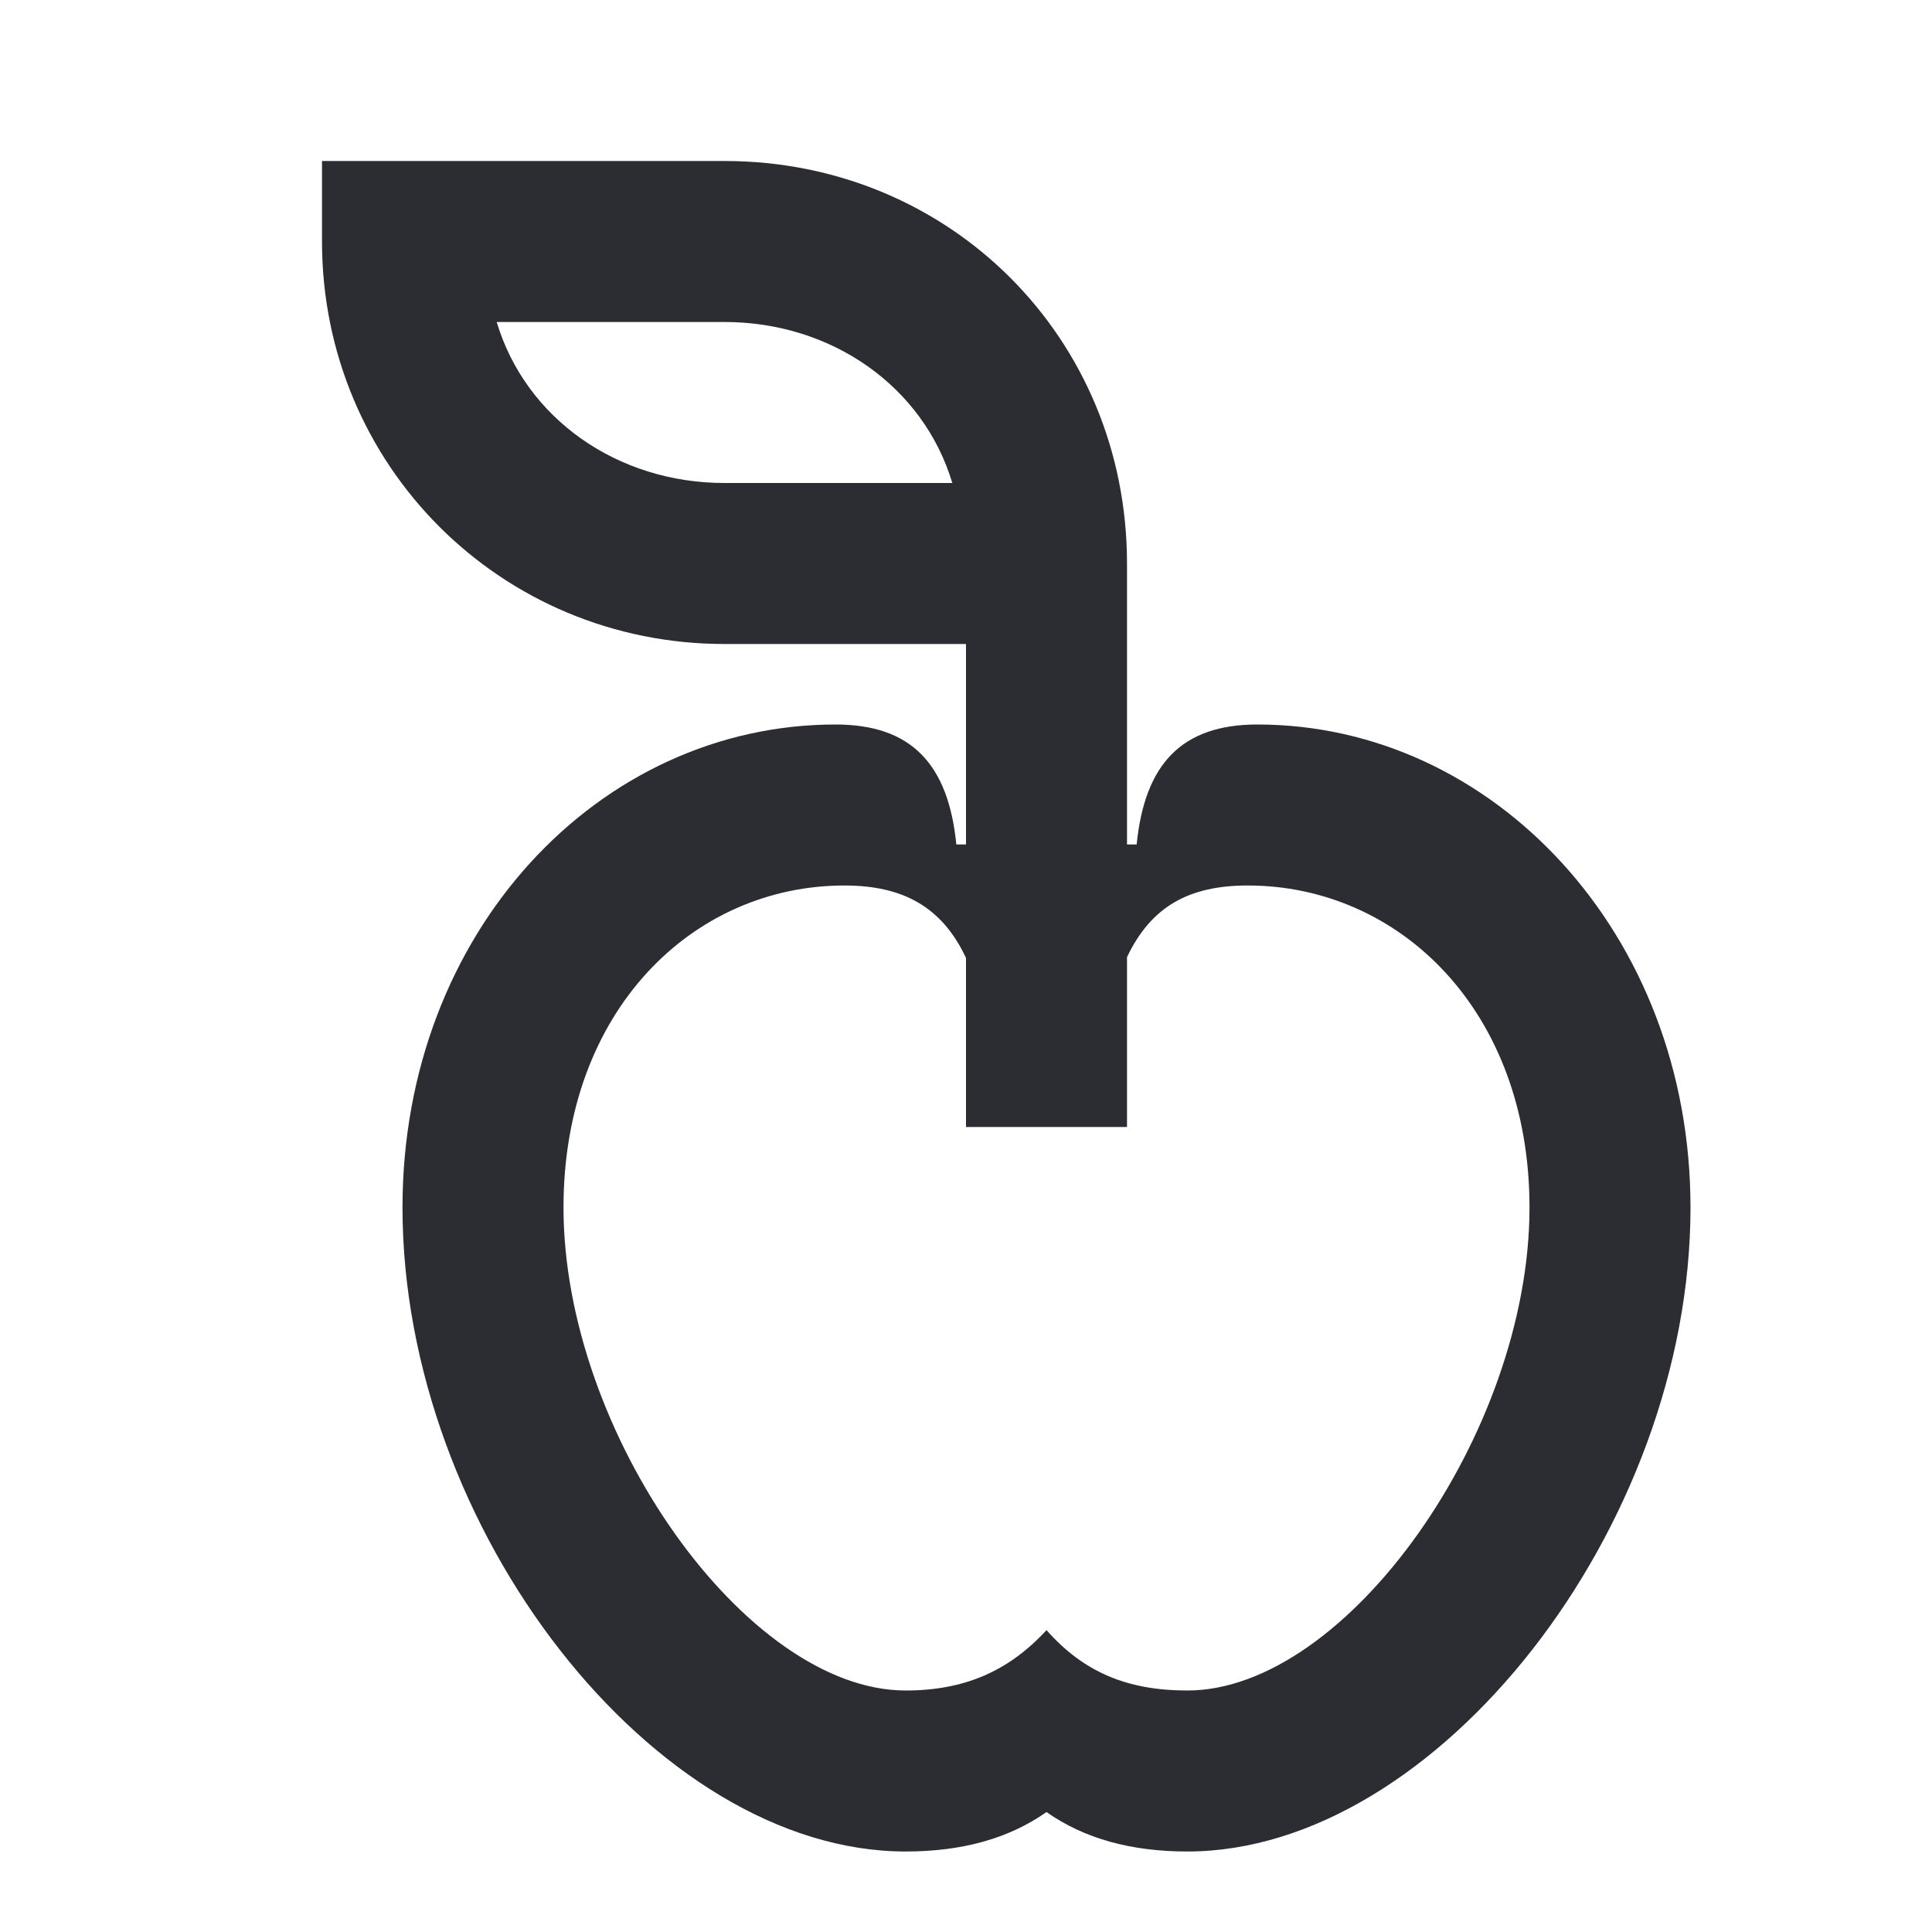 <svg width="24" height="24" viewBox="0 0 24 24" fill="none" xmlns="http://www.w3.org/2000/svg">
<path d="M9 6C7.67 6 6.53 5.2 6.17 4H9C10.33 4 11.47 4.8 11.83 6H9ZM11.25 21C9.27 21 7 17.8 7 15C7 12.55 8.61 11 10.49 11C11.21 11 11.7 11.26 12 11.9V14H14V11.89C14.3 11.26 14.77 11 15.5 11C17.38 11 19 12.55 19 15C19 17.8 16.73 21 14.75 21C14 21 13.46 20.77 13 20.25C12.53 20.76 11.98 21 11.25 21ZM11.25 23C11.95 23 12.53 22.84 13 22.51C13.47 22.84 14.05 23 14.75 23C17.85 23 21 18.97 21 15C21 11.59 18.54 9 15.62 9C14.68 9 14.22 9.49 14.12 10.49H14V7C14 4.2 11.8 2 9 2H4V3C4 5.78 6.22 8 9 8H12V10.49H11.88C11.78 9.49 11.32 9 10.38 9C7.44 9 5 11.58 5 15C5 18.99 8.13 23 11.25 23Z" fill="#2B2D33"/>
</svg>
